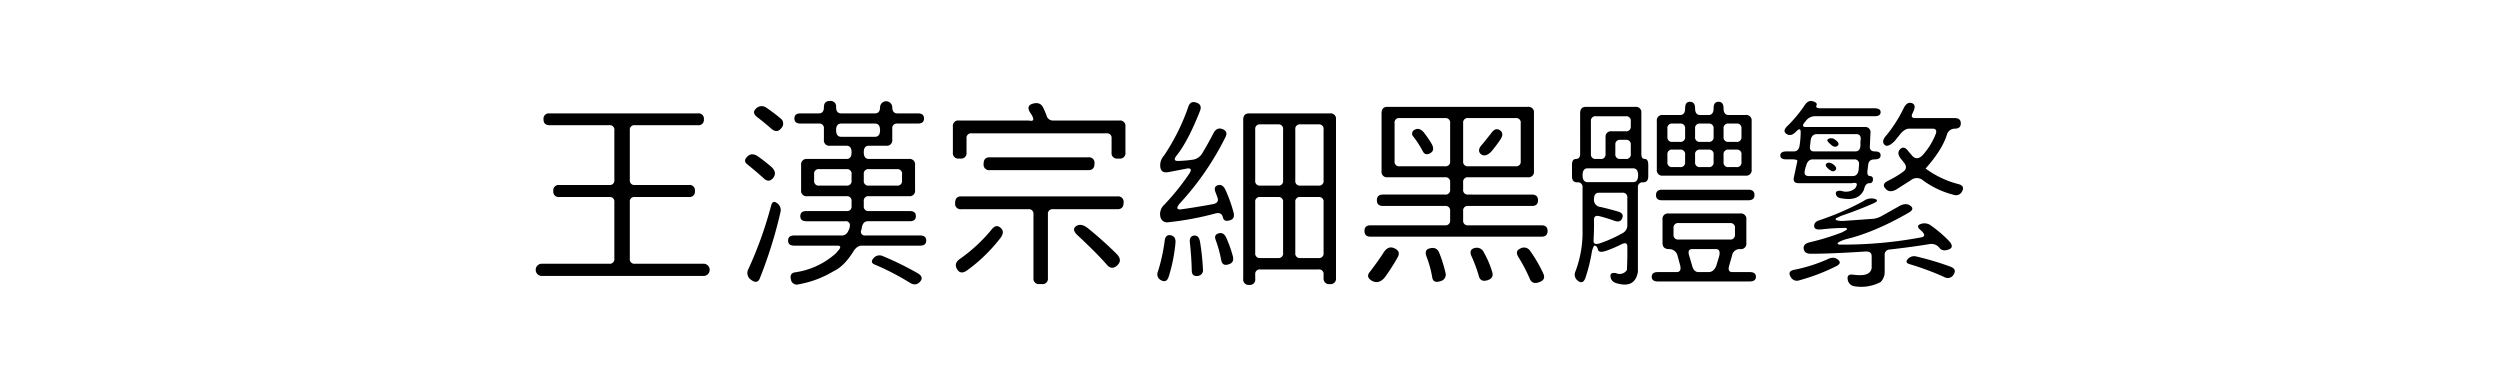 <svg xmlns="http://www.w3.org/2000/svg" width="900" height="140" viewBox="0 0 900 140">
  <defs>
    <style>
      .cls-1 {
        fill-rule: evenodd;
      }
    </style>
  </defs>
  <path id="王漢宗細黑體繁" class="cls-1" d="M197.875,45.066h21.46a1.619,1.619,0,0,1,1.831,1.831V64.769a1.619,1.619,0,0,1-1.831,1.831H201.391a1.943,1.943,0,0,0-2.2,2.2,1.911,1.911,0,0,0,2.2,2.124h17.944a1.619,1.619,0,0,1,1.831,1.831V93.113a1.619,1.619,0,0,1-1.831,1.831h-24.39a2.2,2.2,0,0,0,0,4.395h58.448a2.2,2.2,0,0,0,0-4.395h-24.83a1.619,1.619,0,0,1-1.831-1.831V72.752a1.619,1.619,0,0,1,1.831-1.831h19.41a1.942,1.942,0,0,0,2.2-2.2,1.91,1.91,0,0,0-2.2-2.124h-19.41a1.618,1.618,0,0,1-1.831-1.831V46.9a1.619,1.619,0,0,1,1.831-1.831H251.2a1.911,1.911,0,0,0,2.2-2.124,1.911,1.911,0,0,0-2.2-2.124H197.8a1.91,1.91,0,0,0-2.124,2.2q0,2.051,2.2,2.051h0Zm96.9-4.248h-6.591q-2.2,0-2.2,1.831t2.2,1.831h6.591a1.619,1.619,0,0,1,1.831,1.831v3.955a1.943,1.943,0,0,0,2.2,2.2h5.932q1.83,0,1.831,2.417,0,2.345-1.831,2.344H290.6a1.943,1.943,0,0,0-2.2,2.2v9.009a1.943,1.943,0,0,0,2.2,2.2h14.135a1.619,1.619,0,0,1,1.831,1.831v1.685a1.619,1.619,0,0,1-1.831,1.831H290.307q-2.2,0-2.2,1.831t2.2,1.831H304.3a1.426,1.426,0,0,1,1.611,1.831,1.834,1.834,0,0,1-.219.952q-0.807,2.345-2.564,2.344H285.912q-2.2,0-2.2,1.831t2.2,1.831h15.527q2.05,0,.074,2.051a6.283,6.283,0,0,1-1.392,1.392,27.637,27.637,0,0,1-13.843,6.152q-2.124.292-1.538,2.636a2.147,2.147,0,0,0,2.783,1.685,36.842,36.842,0,0,0,12.525-4.688q3.807-1.758,7.1-7.031,1.319-2.2,3.077-2.2h21.02q2.2,0,2.2-1.831t-2.2-1.831h-19.7a1.37,1.37,0,0,1-1.538-1.831,2.438,2.438,0,0,0,.22-0.952q0.438-2.343,2.2-2.344h15.088q2.2,0,2.2-1.831t-2.2-1.831H312.792a1.618,1.618,0,0,1-1.831-1.831V72.459a1.619,1.619,0,0,1,1.831-1.831h14.429a1.942,1.942,0,0,0,2.2-2.2V59.422a1.942,1.942,0,0,0-2.2-2.2H312.792q-1.831,0-1.831-2.417,0-2.343,1.831-2.344h6.226a1.942,1.942,0,0,0,2.2-2.2V46.312a1.619,1.619,0,0,1,1.831-1.831h7.4q2.2,0,2.2-1.831t-2.2-1.831h-7.4q-1.832,0-1.831-2.27a2.2,2.2,0,0,0-4.395,0q0,2.271-1.831,2.27H302.831q-1.832,0-1.831-2.27a1.976,1.976,0,0,0-2.271-2.2q-2.124,0-2.124,2.27,0,2.2-1.831,2.2h0ZM272.948,42.43q2.27,1.758,4.541,3.735,2.2,2.051,3.809-.073a2.308,2.308,0,0,0-.366-3.516,59.738,59.738,0,0,0-5.054-3.809A2.826,2.826,0,0,0,272,39.28q-1.465,1.466.952,3.149h0Zm42.041,6.812H302.831q-1.832,0-1.831-2.417,0-2.343,1.831-2.344h12.158q1.83,0,1.831,2.417,0,2.345-1.831,2.344h0Zm-46,9.888q2.93,2.345,5.86,4.98,1.9,1.905,3.515-.073,1.464-1.9-.586-3.882a63.534,63.534,0,0,0-5.053-3.955q-2.2-1.39-3.736.22-1.537,1.538,0,2.71h0Zm37.573,5.859a1.618,1.618,0,0,1-1.831,1.831h-9.814a1.618,1.618,0,0,1-1.831-1.831v-2.27a1.619,1.619,0,0,1,1.831-1.831h9.888a1.622,1.622,0,0,1,1.757,1.9v2.2Zm18.164,0a1.618,1.618,0,0,1-1.831,1.831H312.792a1.618,1.618,0,0,1-1.831-1.831v-2.27a1.619,1.619,0,0,1,1.831-1.831h10.181a1.621,1.621,0,0,1,1.757,1.9v2.2Zm-55.3,31.86a2.93,2.93,0,0,0,.952,3.881q2.27,1.684,3.149-.512a162.786,162.786,0,0,0,7.471-23.95,3.03,3.03,0,0,0-1.392-3.223q-1.537-1.1-2.051,1.172a141.011,141.011,0,0,1-8.129,22.632h0Zm45.629-1.538a90.707,90.707,0,0,1,12.452,6.445q2.2,1.391,3.735-.366,1.464-1.686-.952-3.076a112.851,112.851,0,0,0-12.378-6.079,2.851,2.851,0,0,0-3.589.879q-1.173,1.464.732,2.2h0ZM370.8,40.452q2.562,3.663-.44,2.93H345.238a1.942,1.942,0,0,0-2.2,2.2v9.3a1.942,1.942,0,0,0,2.2,2.2h0.513a1.942,1.942,0,0,0,2.2-2.2V49.827A1.619,1.619,0,0,1,349.779,48h48.56a1.619,1.619,0,0,1,1.831,1.831v5.054a1.942,1.942,0,0,0,2.2,2.2h0.586a1.942,1.942,0,0,0,2.2-2.2v-9.3a1.942,1.942,0,0,0-2.2-2.2H379.076a2.33,2.33,0,0,1-2.344-1.9q-0.587-1.538-1.245-2.856-1.1-2.123-3.882-1.245-2.2.733-.805,3.076h0Zm-14.5,20.8H391.82q2.2,0,2.2-2.344a1.976,1.976,0,0,0-2.2-2.27H356.225q-2.126,0-2.124,2.344a1.975,1.975,0,0,0,2.2,2.27h0ZM346.044,75.315h24.17a1.619,1.619,0,0,1,1.831,1.831v22.924a1.942,1.942,0,0,0,2.2,2.2h0.806a1.942,1.942,0,0,0,2.2-2.2V77.147a1.619,1.619,0,0,1,1.831-1.831h23.218q2.2,0,2.2-2.344a1.975,1.975,0,0,0-2.2-2.27H345.9q-2.05,0-2.05,2.417a1.942,1.942,0,0,0,2.2,2.2h0Zm52.368,19.922q1.83,2.2,3.882.22,1.9-1.832-.366-4.1A136.583,136.583,0,0,0,391.6,82.127q-2.418-1.9-4.175-.733-1.832,1.246.732,3.516,6.884,6.446,10.254,10.327h0ZM345.6,93.187q-2.271,1.538-1.1,3.662,1.245,2.124,3.515.586A58.34,58.34,0,0,0,360.18,85.643q1.683-2.269,0-3.662-1.613-1.391-3.15.586A57.127,57.127,0,0,1,345.6,93.187h0ZM419.066,55.98a5.162,5.162,0,0,0-1.318,4.395q0.366,1.978,2.783,1.611l6.812-1.318q2.2-.292.805,1.831A84.725,84.725,0,0,1,419.14,73.7a4.5,4.5,0,0,0-1.392,4.395,2.451,2.451,0,0,0,2.93,1.9,105.714,105.714,0,0,0,16.845-3.149q2.2-.585,2.71,1.318,0.366,1.905,2.637,1.1,1.83-.511,1.172-2.93a50.738,50.738,0,0,0-2.783-7.764q-1.028-2.417-2.783-1.9-1.832.513-.733,2.93l0.659,1.831q0.366,1.612-1.684,2.051-5.933,1.1-11.646,1.9-2.2.148-.439-2.051a101.605,101.605,0,0,0,16.553-24.023q1.025-2.05-1.172-2.857-1.979-.731-3.15,1.465-1.832,3.589-3.955,7.1a4.861,4.861,0,0,1-3.149,2.417,45.005,45.005,0,0,1-5.713.513q-1.977,0-.513-1.9,4.1-5.054,8.5-16.187,0.806-2.269-1.391-2.93-2.126-.731-2.857,1.538a76,76,0,0,1-8.716,17.5h0Zm28.492,44.385a1.942,1.942,0,0,0,2.2,2.2,1.911,1.911,0,0,0,2.124-2.2V98.826A1.618,1.618,0,0,1,453.71,97h20.947a1.619,1.619,0,0,1,1.831,1.831v1.245a1.976,1.976,0,0,0,2.271,2.2,1.942,1.942,0,0,0,2.2-2.2V43.016a1.942,1.942,0,0,0-2.2-2.2H449.682q-2.126,0-2.124,2.271v57.275Zm14.355-35.376a1.618,1.618,0,0,1-1.831,1.831H453.71a1.618,1.618,0,0,1-1.831-1.831V46.6a1.619,1.619,0,0,1,1.831-1.831h6.445a1.622,1.622,0,0,1,1.758,1.9V64.988Zm14.575,0a1.618,1.618,0,0,1-1.831,1.831h-6.518a1.618,1.618,0,0,1-1.831-1.831V46.6a1.619,1.619,0,0,1,1.831-1.831h6.591a1.622,1.622,0,0,1,1.758,1.9V64.988ZM461.913,91.063a1.619,1.619,0,0,1-1.831,1.831H453.71a1.619,1.619,0,0,1-1.831-1.831V72.752a1.619,1.619,0,0,1,1.831-1.831h6.445a1.622,1.622,0,0,1,1.758,1.9V91.063Zm14.575,0a1.619,1.619,0,0,1-1.831,1.831h-6.518a1.619,1.619,0,0,1-1.831-1.831V72.752a1.619,1.619,0,0,1,1.831-1.831h6.591a1.622,1.622,0,0,1,1.758,1.9V91.063ZM437.67,86.448a44.1,44.1,0,0,1,1.977,7.251q0.44,2.2,2.637,1.465,2.124-.587,1.538-2.93a42.992,42.992,0,0,0-2.343-6.592q-0.954-2.2-2.857-1.611-1.686.513-.952,2.417h0Zm-20.8,11.279a2.361,2.361,0,0,0,1.245,3.222q1.9,0.951,2.637-1.391a58.914,58.914,0,0,0,2.417-12.085q0.219-2.343-1.685-2.783-1.9-.366-2.2,1.978a64.411,64.411,0,0,1-2.417,11.06h0Zm11.5-10.254q0.585,5.493.659,9.888,0,2.2,2.051,1.978a2.046,2.046,0,0,0,1.978-2.417,85.9,85.9,0,0,0-1.026-9.741q-0.439-2.709-2.343-2.344-1.612.294-1.319,2.637h0Zm68.994-25.854a1.943,1.943,0,0,0,2.2,2.2h20.654a1.619,1.619,0,0,1,1.831,1.831v2.563a1.619,1.619,0,0,1-1.831,1.831H497.875q-2.2,0-2.2,2.051t2.2,2.051h22.339a1.619,1.619,0,0,1,1.831,1.831v3.3a1.619,1.619,0,0,1-1.831,1.831H493.407q-2.2,0-2.2,2.051t2.2,2.051h61.524q2.2,0,2.2-2.051t-2.2-2.051H528.563a1.618,1.618,0,0,1-1.831-1.831v-3.3a1.619,1.619,0,0,1,1.831-1.831h22.925q2.2,0,2.2-2.051t-2.2-2.051H528.563a1.618,1.618,0,0,1-1.831-1.831V65.648a1.619,1.619,0,0,1,1.831-1.831h21.46a1.943,1.943,0,0,0,2.2-2.2V40.672a1.943,1.943,0,0,0-2.2-2.2h-50.61q-2.051,0-2.051,2.344v20.8Zm24.683-3.589a1.618,1.618,0,0,1-1.831,1.831H503.881a1.618,1.618,0,0,1-1.831-1.831v-13.7a1.619,1.619,0,0,1,1.831-1.831h16.406a1.622,1.622,0,0,1,1.758,1.9V58.03Zm25.415,0a1.618,1.618,0,0,1-1.831,1.831H528.563a1.618,1.618,0,0,1-1.831-1.831v-13.7a1.619,1.619,0,0,1,1.831-1.831H545.7a1.622,1.622,0,0,1,1.758,1.9V58.03Zm-38.6-8.789a35.929,35.929,0,0,1,3.223,4.98q0.951,2.051,2.856.879,1.83-1.025.293-3.589A44.806,44.806,0,0,0,512.6,47.7q-1.686-1.977-3.369-.952a1.5,1.5,0,0,0-.367,2.49h0Zm24.829,2.637q-2.124,2.2-.586,3.589,1.611,1.318,3.809-.952a51.742,51.742,0,0,0,3.3-4.395q1.391-2.2-.366-3.3-1.612-1.025-3.15,1.318Zm-40.429,45.85q-1.832,2.05.8,3.442,2.418,1.17,4.468-1.318a73.463,73.463,0,0,0,4.688-7.324q1.17-2.269-1.612-3.3-2.124-.731-3.735,2.051-2.125,3.222-4.614,6.445h0ZM546.8,92.82a57.79,57.79,0,0,1,3.955,7.618q0.951,2.2,3.662,1.025,2.2-.879,1.1-3.149A49.906,49.906,0,0,0,550.9,90.4a2.618,2.618,0,0,0-3.662-.879q-2.05.879-.439,3.3h0Zm-33.252-.439a37.685,37.685,0,0,1,2.051,7.471q0.364,2.2,2.856,1.391a2.427,2.427,0,0,0,1.9-3.149,47.844,47.844,0,0,0-2.27-7.178q-0.952-2.2-3.516-1.465-1.9.513-1.025,2.93h0Zm18.823,6.958q0.585,2.343,3.149,1.538,2.344-.733,1.685-2.93a32.7,32.7,0,0,0-3-7.031,2.77,2.77,0,0,0-3.369-1.611q-2.271.587-.952,3.223a52.482,52.482,0,0,1,2.49,6.812h0ZM604.809,41.4h-6.153a1.942,1.942,0,0,0-2.2,2.2V61.033a1.942,1.942,0,0,0,2.2,2.2h29.737a1.942,1.942,0,0,0,2.2-2.2V43.6a1.942,1.942,0,0,0-2.2-2.2h-6.08q-1.832,0-1.831-2.417,0-2.343-1.831-2.344-1.758,0-1.757,2.344,0,2.417-1.832,2.417h-3q-1.831,0-1.831-2.417,0-2.343-1.905-2.344-1.686,0-1.684,2.417,0,2.345-1.831,2.344h0ZM568.847,55.394q0,1.832-1.538,1.831-1.393,0-1.392,2.2V63.45q0,2.2,1.9,2.2a1.653,1.653,0,0,1,1.9,1.831V84.69a39.932,39.932,0,0,1-2.564,13.037,2.713,2.713,0,0,0,1.026,3.442q1.757,1.319,2.636-1.318a59.191,59.191,0,0,0,2.2-8.862,7.258,7.258,0,0,1,.879-2.564q1.1,0,1.392,1.538,0.44,1.246,3.223.22a43.483,43.483,0,0,0,4.98-2.124q2.343-1.245,2.344.659,0.072,4.249-.147,8.5a3.127,3.127,0,0,1-3.955,1.1q-2.345-.367-1.9,1.538,0.366,1.831,2.783,2.27,6,1.538,7.031-4.248v-30.4a1.652,1.652,0,0,1,1.9-1.831q1.83,0,1.831-2.2V59.422q0-2.2-1.245-2.2t-1.245-1.831V40.672a1.943,1.943,0,0,0-2.2-2.2H570.9q-2.051,0-2.05,2.344V55.394Zm18.237-9.961a1.619,1.619,0,0,1-1.831,1.831H580.2a1.942,1.942,0,0,0-2.2,2.2v5.933a1.619,1.619,0,0,1-1.831,1.831H574.56a1.618,1.618,0,0,1-1.831-1.831V43.675a1.619,1.619,0,0,1,1.831-1.831h10.766a1.622,1.622,0,0,1,1.758,1.9v1.685Zm19.556,3.809a1.619,1.619,0,0,1-1.831,1.831H602.1a1.618,1.618,0,0,1-1.831-1.831v-2.93a1.619,1.619,0,0,1,1.831-1.831h2.71a1.619,1.619,0,0,1,1.831,1.831v2.93Zm10.254,0a1.619,1.619,0,0,1-1.832,1.831h-3a1.618,1.618,0,0,1-1.831-1.831v-2.93a1.619,1.619,0,0,1,1.831-1.831h3a1.62,1.62,0,0,1,1.832,1.831v2.93Zm10.034,0a1.619,1.619,0,0,1-1.831,1.831h-2.784a1.618,1.618,0,0,1-1.831-1.831v-2.93a1.619,1.619,0,0,1,1.831-1.831H625.1a1.619,1.619,0,0,1,1.831,1.831v2.93Zm-39.844,6.152a1.619,1.619,0,0,1-1.831,1.831h-1.9a1.618,1.618,0,0,1-1.831-1.831V52.171a1.619,1.619,0,0,1,1.831-1.831h1.9a1.619,1.619,0,0,1,1.831,1.831v3.223Zm19.556,2.93a1.619,1.619,0,0,1-1.831,1.831H602.1a1.618,1.618,0,0,1-1.831-1.831V55.687a1.619,1.619,0,0,1,1.831-1.831h2.783a1.622,1.622,0,0,1,1.758,1.9v2.563Zm10.254,0a1.619,1.619,0,0,1-1.832,1.831h-3a1.618,1.618,0,0,1-1.831-1.831V55.687a1.619,1.619,0,0,1,1.831-1.831h3.076a1.622,1.622,0,0,1,1.758,1.9v2.563Zm10.034,0a1.619,1.619,0,0,1-1.831,1.831h-2.784a1.618,1.618,0,0,1-1.831-1.831V55.687a1.619,1.619,0,0,1,1.831-1.831h2.857a1.622,1.622,0,0,1,1.758,1.9v2.563ZM587.89,65.574H571.557q-1.832,0-1.831-2.49t1.831-2.49H587.89q1.83,0,1.831,2.49t-1.831,2.49h0Zm10.473,6.519h31.055q2.2,0,2.2-1.9t-2.2-1.9H598.29q-2.125,0-2.124,1.978,0,1.832,2.2,1.831h0Zm-12.524,9.155a3.207,3.207,0,0,1-1.9,2.783,48.634,48.634,0,0,1-8.057,3.589q-2.345.733-2.2-1.1,0.219-3.807.146-7.4,0-1.758,1.9-1.318a54.5,54.5,0,0,1,5.274,1.611q2.269,0.879,2.93-.732,0.879-1.758-1.319-2.49-3.224-.951-6.445-1.684a2.569,2.569,0,0,1-2.344-2.783q0-2.343,1.831-2.344h8.35a1.619,1.619,0,0,1,1.831,1.831V81.248Zm12.671,6.226q0,2.2,2.344,2.2a3.076,3.076,0,0,1,3.076,2.417l0.952,3.516q0.511,2.343-1.319,2.344h-6.738q-2.2,0-2.2,1.685t2.2,1.684h33.106q2.2,0,2.2-1.684t-2.2-1.684h-6.3q-1.832,0-1.1-2.417l1.026-3.589a2.75,2.75,0,0,1,2.929-2.27,1.943,1.943,0,0,0,2.2-2.2V79.051a1.943,1.943,0,0,0-2.2-2.2H600.707a1.942,1.942,0,0,0-2.2,2.2v8.423ZM624.584,84.4a1.619,1.619,0,0,1-1.831,1.831H604.3a1.618,1.618,0,0,1-1.831-1.831v-2.27A1.619,1.619,0,0,1,604.3,80.3h18.53a1.622,1.622,0,0,1,1.758,1.9v2.2ZM617.846,95.75q-0.952,2.2-2.71,2.2h-3.662q-1.758,0-2.344-2.417L608.1,92.015q-0.732-2.343,1.1-2.344h8.5q1.758,0,1.245,2.417Zm26-50.757q-2.346,2.051-.806,3.149,1.609,1.172,3.442-.659,1.758-1.9,1.758.073a30.326,30.326,0,0,1-.366,4.688q-0.294,2.271-2.124,2.27h-2.637q-2.2,0-2.2,1.465,0,1.392,2.2,1.392h2.051q1.758,0,1.9.513l-1.245,5.859q-0.513,2.2,1.685,2.2H666.7q2.783-.585,1.172,1.831a4.909,4.909,0,0,1-4.907.952q-2.271-.292-2.051,1.1,0.22,1.466,2.344,1.611,5.933,1.027,7.764-3.149,0.512-2.343,1.9-2.344a1.165,1.165,0,0,0,1.318-1.318,1.015,1.015,0,0,0-1.025-1.245q-1.1,0-.952-1.831l0.293-2.2q0.145-1.977,2.343-1.977,2.124,0,2.124-1.465,0-1.39-1.977-1.392-2.052,0-1.9-1.831l0.219-4.761a1.873,1.873,0,0,0-2.124-2.2H650.146q-2.052,0-.147-2.051a4.147,4.147,0,0,1,3.223-1.831h21.606q2.2,0,2.2-1.465,0-1.391-2.2-1.392H655.346q-1.906,0-1.392-1.1,0.439-.951-1.465-1.465-1.686-.511-3.149,1.978a49.219,49.219,0,0,1-5.493,6.592h0Zm35.3,3.662q-1.977,2.2-.732,3.442,1.17,1.172,3.662-1.318l1.831-2.27q1.685-2.2,3.443-2.2H695.7q1.83,0,1.172,1.9a25.01,25.01,0,0,1-4.761,7.69q-2.051,2.051-3.735.147l-1.392-1.611q-1.538-2.123-2.929-.732-1.319,1.318.146,3.3l1.172,1.465q1.61,1.978-.146,3.3a37.128,37.128,0,0,1-5.787,3.442q-2.2,1.172-.512,2.856,1.391,1.466,3.735.146l5.2-3.3a3.4,3.4,0,0,1,4.395,0,31.782,31.782,0,0,0,10.986,5.2A2.444,2.444,0,0,0,706.4,68.8q0.951-1.83-1.246-2.49a34.035,34.035,0,0,1-11.938-5.64q5.859-6.592,7.617-12.012a2.977,2.977,0,0,1,2.93-2.344q2.122,0,2.124-1.9t-2.2-1.9H689.477q-1.906,0-.879-1.9l0.293-.659q1.024-2.343-.733-2.857t-2.929,2.051a49.482,49.482,0,0,1-6.08,9.521h0Zm-9.375,3.589q-0.073,2.271-1.9,2.27H653.075q-1.758,0-1.465-1.977l0.22-1.977q0.366-2.269,2.2-2.271H668.31q1.683,0,1.538,1.977a8.963,8.963,0,0,0-.074,1.978h0Zm-10.839-.366q1.538,1.538,2.636.586,0.951-.805-0.952-2.2a2.256,2.256,0,0,0-2.49-.22q-0.807.513,0.806,1.831h0Zm10.18,9.229q-0.293,2.271-2.124,2.271h-15.82q-1.832,0-1.465-1.831a9.115,9.115,0,0,1,.513-1.9q0.585-2.269,2.417-2.27H667.5a1.587,1.587,0,0,1,1.758,1.831ZM658.2,60.74q1.464,1.392,2.417.659,1.024-.879-0.513-2.124-1.466-1.1-2.417-.513-1.026.659,0.513,1.977h0Zm-3.369,18.6q-1.977.659-1.685,2.344,0.22,1.172,2.71.879a80.662,80.662,0,0,1,8.716-.513,0.561,0.561,0,0,1,.293.659l-1.758.952a87.72,87.72,0,0,1-11.718,3.589q-2.346.587-2.051,2.344t2.49,1.758q7.471,0,19.7-.806,2.269-.146,2.271,1.685v4.175a2.612,2.612,0,0,1-1.612,2.2q-1.466.731-4.98,0.293-2.344-.367-2.051,1.612a2.862,2.862,0,0,0,2.564,2.563,14.937,14.937,0,0,0,9.3-1.538,5.125,5.125,0,0,0,1.465-3.662V91.868a1.855,1.855,0,0,1,1.831-2.051q7.323-.805,14.575-1.978a3.578,3.578,0,0,1,3.3,1.392q1.171,1.466,3.516.513,2.049-.879-0.366-3.3a42.792,42.792,0,0,0-5.933-5.054,3.993,3.993,0,0,0-4.028-.732q-1.832.733,0.146,2.27,2.2,1.978.293,2.49a152.946,152.946,0,0,1-29.736,2.637,0.866,0.866,0,0,1-.586-0.586,10.873,10.873,0,0,1,3.223-1.392q10.253-2.489,22.558-9.595,2.124-1.318.367-2.49-1.686-1.171-4.322.439l-5.859,3.3a8.7,8.7,0,0,1-2.93,1.025l-10.254.732a8.591,8.591,0,0,1-3.222-.22,0.534,0.534,0,0,1-.147-0.659l1.831-.879q6.3-2.123,11.719-4.541,2.27-1.025.439-1.611a4.825,4.825,0,0,0-4.028.806,97.939,97.939,0,0,1-16.04,6.958h0Zm32.593,15.747a99.119,99.119,0,0,1,12.451,4.614,2.426,2.426,0,0,0,3.516-1.025q1.1-1.832-1.319-2.71a105.474,105.474,0,0,0-12.012-3.589,3.072,3.072,0,0,0-3.369,1.025q-0.952,1.171.733,1.685h0Zm-41.6,2.051q-2.345.512-1.245,2.417a2.528,2.528,0,0,0,3.3,1.318,71.242,71.242,0,0,0,13.184-5.054q2.2-1.1.512-2.417-1.465-1.172-3.662-.073a56.035,56.035,0,0,1-12.085,3.809h0Z"/>
</svg>
